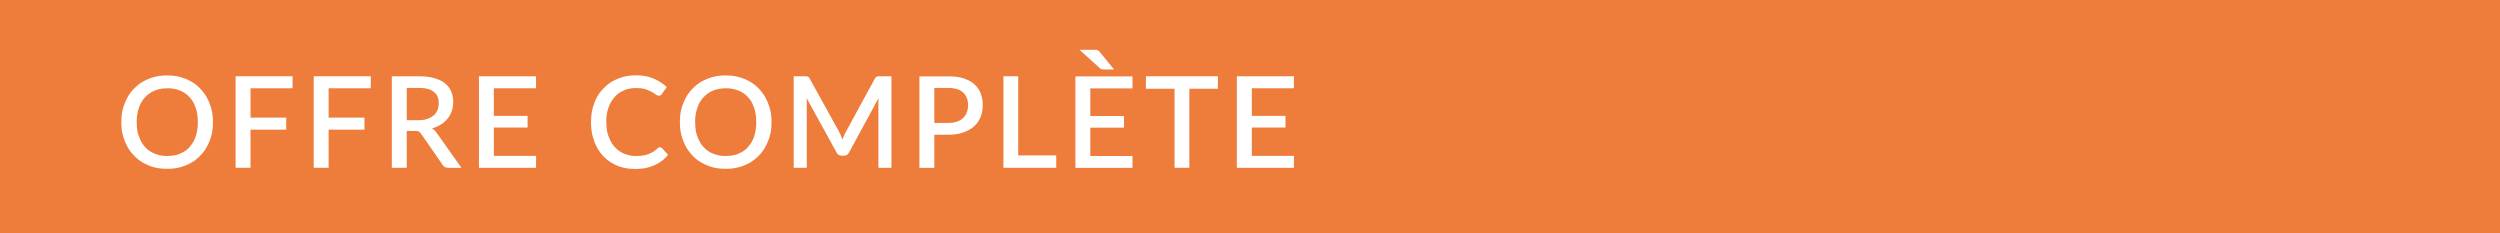 <?xml version="1.0" encoding="UTF-8"?>
<svg xmlns="http://www.w3.org/2000/svg" id="Calque_2" data-name="Calque 2" viewBox="0 0 216.36 20.19" preserveAspectRatio="none" width="216.36" height="20.19">
  <defs>
    <style>
      .cls-1 {
        fill: #fff;
      }

      .cls-2 {
        fill: #ee7c3b;
      }
    </style>
  </defs>
  <g id="Calque_1-2" data-name="Calque 1">
    <g>
      <rect class="cls-2" y="0" width="216.36" height="20.19"/>
      <path class="cls-1" d="M17.12,10.57c0-.68-.12-1.05-.18-1.23-.18-.54-.41-.8-.53-.92-.34-.38-.67-.52-.83-.58-.49-.2-.9-.2-1.1-.2-.6,0-.93.14-1.09.2-.49.2-.72.46-.84.58-.35.38-.47.74-.53.92-.19.54-.19,1-.19,1.23,0,.69.12,1.05.19,1.23.19.54.42.8.53.92.35.38.67.51.84.58.49.2.89.2,1.09.2.61,0,.94-.13,1.1-.2.49-.2.72-.45.83-.58.34-.38.47-.74.53-.92.18-.54.18-1,.18-1.23ZM18.43,10.57c0,.88-.19,1.38-.29,1.62-.29.74-.63,1.1-.81,1.28-.52.54-1.01.74-1.25.84-.73.3-1.32.3-1.62.3-.89,0-1.37-.2-1.61-.3-.73-.3-1.08-.66-1.25-.84-.52-.54-.71-1.03-.81-1.28-.29-.74-.29-1.33-.29-1.62,0-.88.19-1.38.29-1.62.29-.74.63-1.1.81-1.28.52-.54,1.01-.74,1.25-.84.73-.3,1.32-.3,1.61-.3.89,0,1.38.2,1.62.3.73.3,1.08.66,1.25.84.52.54.71,1.03.81,1.28.29.74.29,1.33.29,1.62Z"/>
      <polygon class="cls-1" points="21.68 7.64 21.68 10.18 24.77 10.18 24.77 11.22 21.68 11.22 21.68 14.52 20.39 14.52 20.39 6.6 25.32 6.6 25.32 7.64 21.68 7.64"/>
      <polygon class="cls-1" points="28.44 7.64 28.44 10.18 31.54 10.18 31.54 11.22 28.44 11.22 28.44 14.52 27.15 14.52 27.15 6.6 32.09 6.6 32.09 7.64 28.44 7.64"/>
      <path class="cls-1" d="M39.94,14.52h-1.15c-.34,0-.44-.18-.49-.26l-1.85-2.67c-.09-.14-.17-.18-.2-.2-.11-.06-.26-.06-.33-.06h-.72v3.19h-1.29v-7.92h2.33c.78,0,1.16.11,1.34.16.56.16.81.36.93.45.36.29.48.57.54.71.17.41.17.75.17.92,0,.41-.08.65-.12.77-.12.36-.28.55-.36.65-.23.29-.46.43-.57.51-.34.21-.63.3-.78.34.24.14.35.32.41.4l2.14,3.02ZM36.21,10.4c.44,0,.66-.07.77-.11.33-.11.48-.24.55-.3.22-.19.29-.37.33-.46.11-.27.11-.48.11-.59,0-.65-.29-.88-.43-.99-.43-.34-1.01-.34-1.3-.34h-1.04v2.79h1.01Z"/>
      <polygon class="cls-1" points="46.4 13.49 46.39 14.52 41.45 14.52 41.45 6.6 46.39 6.6 46.39 7.64 42.74 7.64 42.74 10.03 45.66 10.03 45.66 11.04 42.74 11.04 42.74 13.49 46.4 13.49"/>
      <path class="cls-1" d="M57.13,12.76c.1,0,.16.05.18.08l.51.56c-.48.58-.95.79-1.19.9-.7.32-1.36.32-1.68.32-.87,0-1.34-.2-1.57-.3-.7-.3-1.03-.66-1.2-.84-.49-.54-.67-1.03-.76-1.28-.27-.74-.27-1.34-.27-1.63,0-.89.19-1.39.28-1.64.28-.75.63-1.1.8-1.28.51-.54.99-.73,1.23-.83.72-.3,1.29-.3,1.58-.3.86,0,1.3.19,1.52.28.66.28.98.59,1.14.74l-.42.6c-.04.06-.08.09-.1.1-.06.04-.13.04-.17.04-.11,0-.2-.07-.25-.1-.14-.1-.29-.18-.36-.23-.22-.12-.44-.19-.54-.23-.33-.1-.65-.1-.82-.1-.57,0-.88.13-1.04.2-.47.2-.7.45-.81.58-.34.38-.47.74-.53.92-.19.54-.19,1.01-.19,1.24,0,.7.13,1.06.2,1.25.2.55.43.8.54.92.35.38.66.51.81.57.47.2.83.2,1.01.2.33,0,.5-.02.59-.04.26-.04.41-.09.48-.12.22-.08.35-.16.42-.2.2-.12.32-.24.39-.3.11-.1.18-.1.22-.1Z"/>
      <path class="cls-1" d="M65.45,10.57c0-.68-.12-1.05-.18-1.23-.18-.54-.41-.8-.53-.92-.34-.38-.67-.52-.83-.58-.49-.2-.9-.2-1.1-.2-.6,0-.93.14-1.09.2-.49.2-.72.46-.84.58-.35.38-.47.74-.53.92-.19.54-.19,1-.19,1.23,0,.69.12,1.05.19,1.23.19.54.42.8.53.92.35.38.67.51.84.58.49.2.89.2,1.09.2.61,0,.94-.13,1.1-.2.49-.2.72-.45.83-.58.34-.38.47-.74.53-.92.18-.54.18-1,.18-1.23ZM66.77,10.57c0,.88-.19,1.38-.29,1.62-.29.74-.63,1.1-.81,1.28-.52.54-1.01.74-1.25.84-.73.3-1.32.3-1.62.3-.89,0-1.37-.2-1.61-.3-.73-.3-1.08-.66-1.25-.84-.52-.54-.71-1.03-.81-1.28-.29-.74-.29-1.33-.29-1.62,0-.88.19-1.38.29-1.62.29-.74.63-1.1.81-1.28.52-.54,1.01-.74,1.25-.84.73-.3,1.32-.3,1.61-.3.89,0,1.38.2,1.62.3.73.3,1.08.66,1.25.84.52.54.71,1.03.81,1.28.29.74.29,1.33.29,1.62Z"/>
      <path class="cls-1" d="M77.15,6.6v7.92h-1.13v-5.43c0-.13,0-.24,0-.29,0-.16.02-.26.02-.32l-2.55,4.7c-.15.29-.35.29-.46.29h-.18c-.31,0-.41-.19-.46-.29l-2.59-4.71c.02.16.02.27.02.32,0,.16,0,.25,0,.3v5.43h-1.13v-7.92h.96c.17,0,.23.02.26.03.09.03.14.13.17.18l2.54,4.6c.08.16.13.27.16.33.07.17.11.29.13.34.07-.18.12-.29.14-.35.07-.17.13-.28.16-.33l2.5-4.59c.08-.15.14-.17.17-.18.09-.03.21-.03.26-.03h.96Z"/>
      <path class="cls-1" d="M82.04,6.6c.78,0,1.15.12,1.34.18.57.18.82.4.94.51.37.33.49.63.55.79.18.46.18.83.18,1.01,0,.57-.13.88-.19,1.04-.19.47-.45.7-.57.81-.38.34-.76.46-.94.53-.56.19-1.06.19-1.31.19h-1.18v2.87h-1.29v-7.92h2.46ZM82.04,10.64c.43,0,.65-.07.76-.11.33-.11.47-.24.54-.31.22-.2.29-.39.33-.49.11-.29.11-.52.11-.64,0-.35-.07-.53-.11-.62-.11-.28-.25-.4-.32-.47-.21-.19-.43-.26-.54-.29-.33-.1-.62-.1-.77-.1h-1.18v3.03h1.18Z"/>
      <polygon class="cls-1" points="91.41 13.45 91.41 14.52 86.84 14.52 86.84 6.6 88.12 6.6 88.12 13.45 91.41 13.45"/>
      <path class="cls-1" d="M94.68,4.31c.1,0,.15,0,.17,0,.07,0,.11.02.13.03.06.02.09.05.11.06.05.04.09.09.1.11l1.22,1.5h-.85c-.14,0-.2-.01-.22-.02-.08-.02-.14-.08-.17-.1l-1.74-1.58h1.25ZM98.01,13.49v1.04h-4.94v-7.92h4.94v1.04h-3.65v2.39h2.91v1.01h-2.91v2.45h3.65Z"/>
      <polygon class="cls-1" points="105.4 7.68 102.93 7.68 102.93 14.52 101.65 14.52 101.65 7.68 99.17 7.68 99.17 6.6 105.4 6.6 105.4 7.68"/>
      <polygon class="cls-1" points="111.99 13.49 111.98 14.52 107.04 14.52 107.04 6.6 111.98 6.6 111.98 7.64 108.34 7.64 108.34 10.03 111.25 10.03 111.25 11.04 108.34 11.04 108.34 13.49 111.99 13.49"/>
    </g>
  </g>
</svg>
